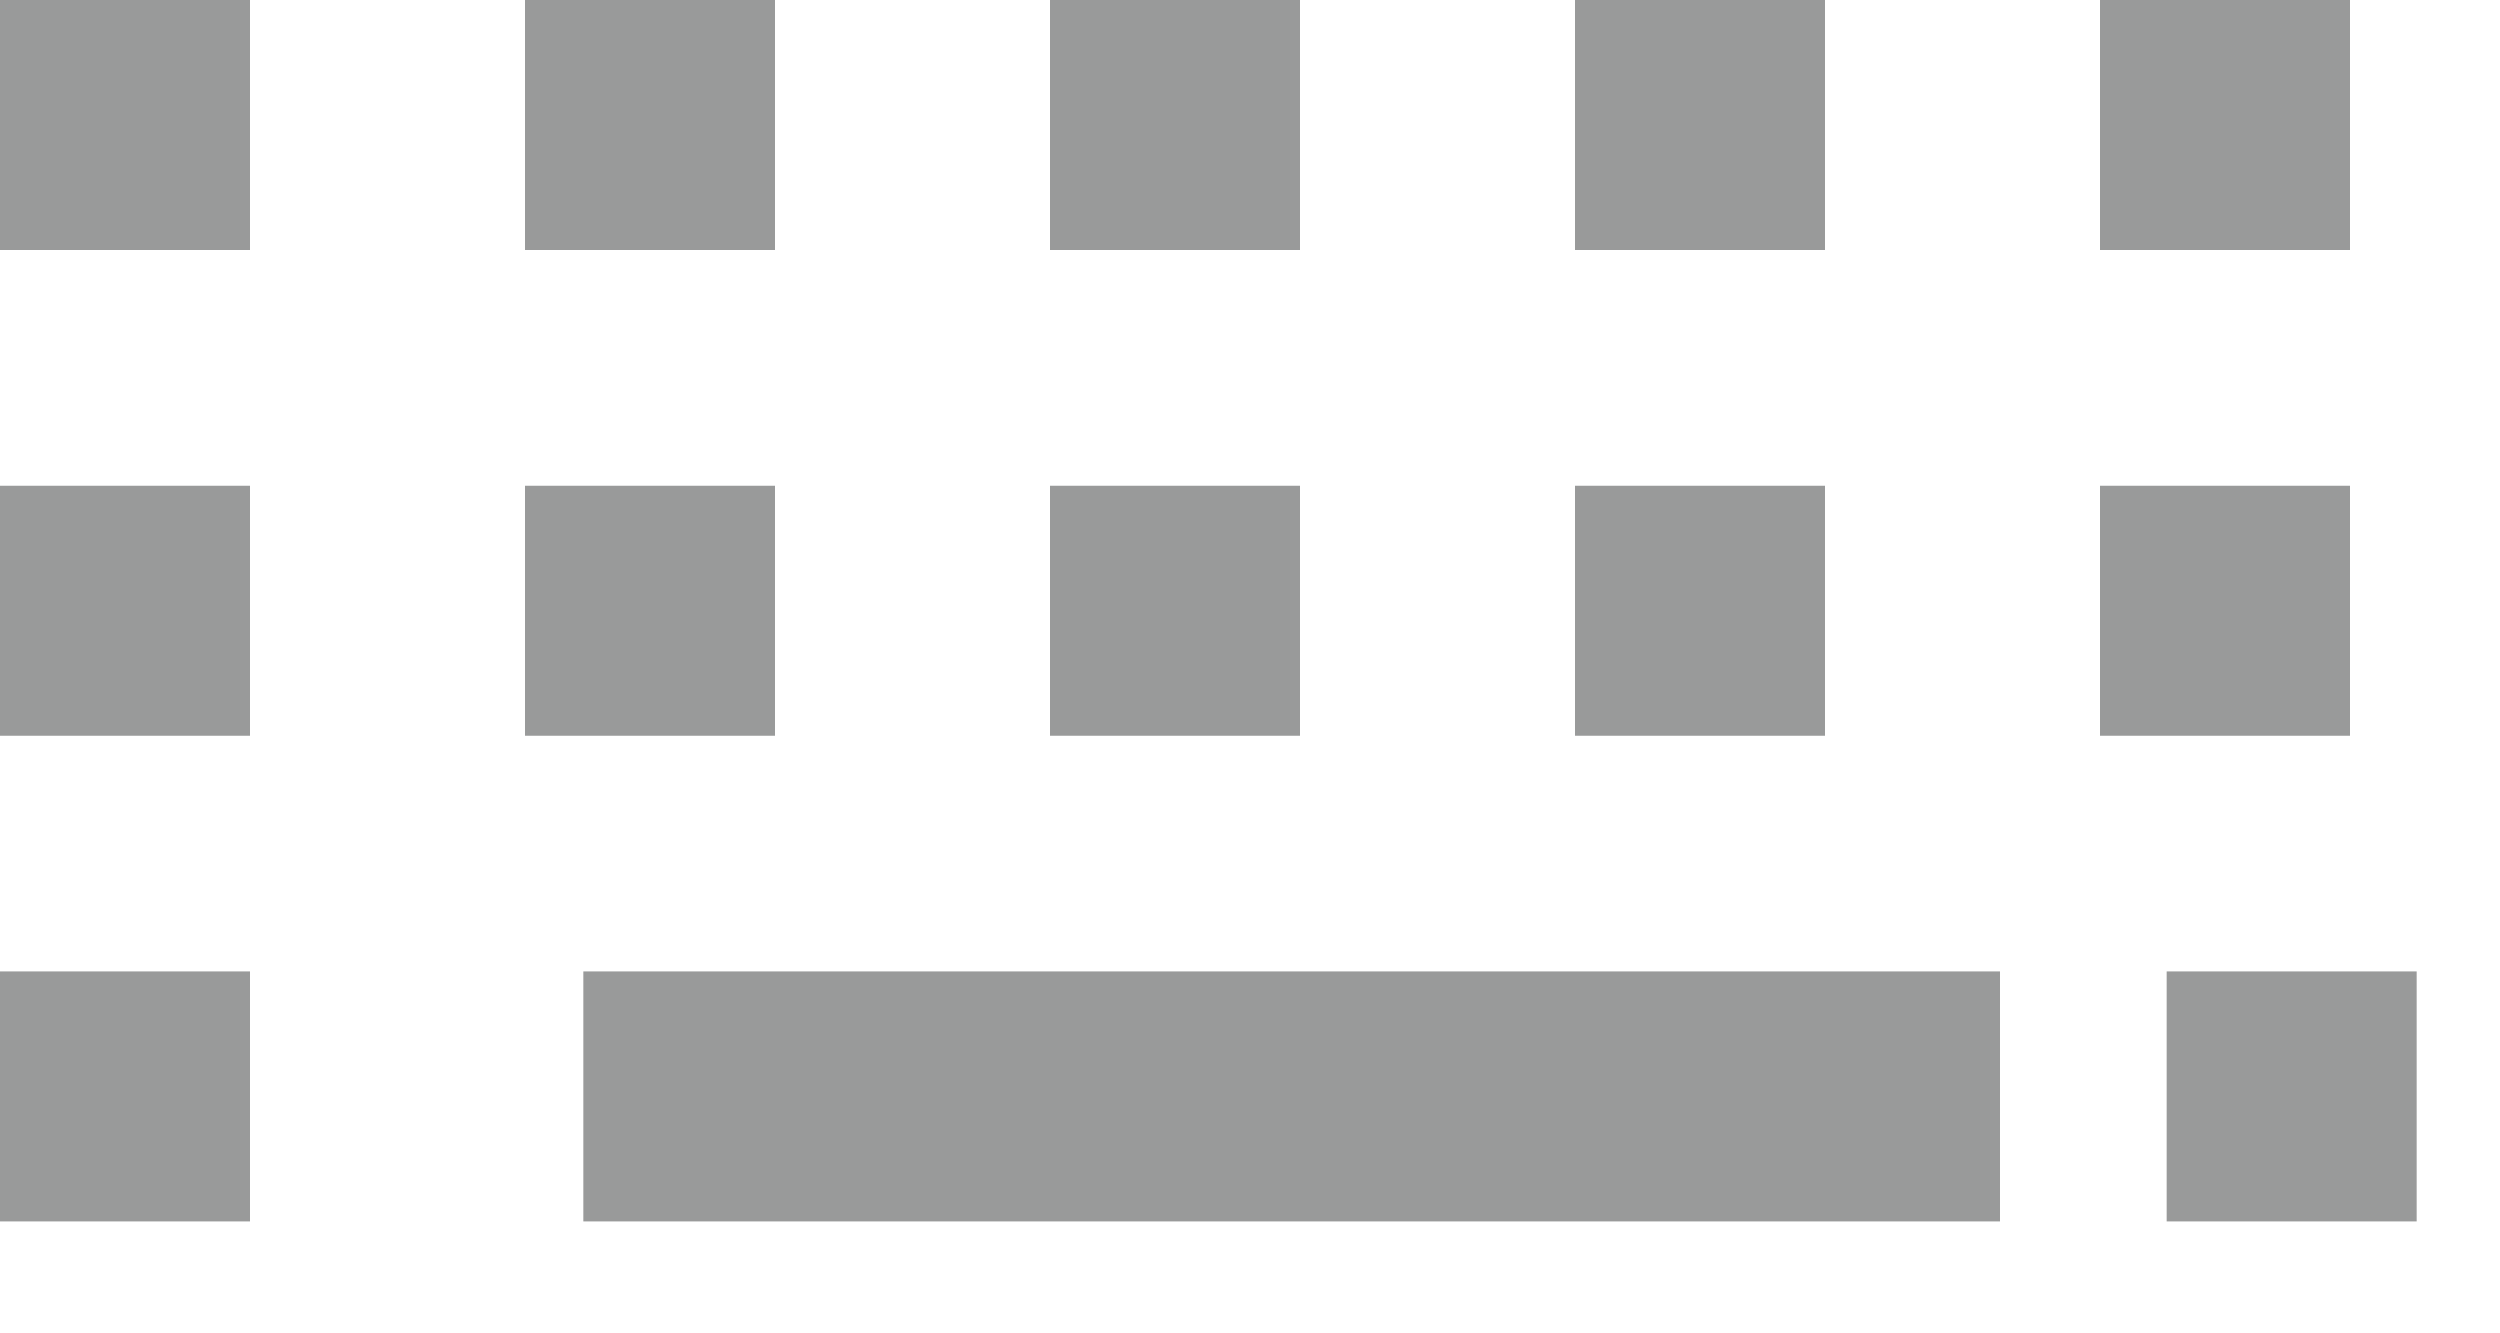 <svg width="30" height="16" viewBox="0 0 30 16" fill="none" xmlns="http://www.w3.org/2000/svg">
<rect width="3" height="3" fill="#999A9A"/>
<rect x="6.3" width="3" height="3" fill="#999A9A"/>
<rect x="12.6" width="3" height="3" fill="#999A9A"/>
<rect x="18.9" width="3" height="3" fill="#999A9A"/>
<rect x="25.2" width="3" height="3" fill="#999A9A"/>
<rect y="5.829" width="3" height="3" fill="#999A9A"/>
<rect x="6.3" y="5.829" width="3" height="3" fill="#999A9A"/>
<rect x="12.6" y="5.829" width="3" height="3" fill="#999A9A"/>
<rect x="18.9" y="5.829" width="3" height="3" fill="#999A9A"/>
<rect x="25.2" y="5.829" width="3" height="3" fill="#999A9A"/>
<rect y="11.657" width="3" height="3" fill="#999A9A"/>
<rect x="7" y="11.657" width="17" height="3" fill="#999A9A"/>
<rect x="26" y="11.657" width="3" height="3" fill="#999A9A"/>
</svg>
